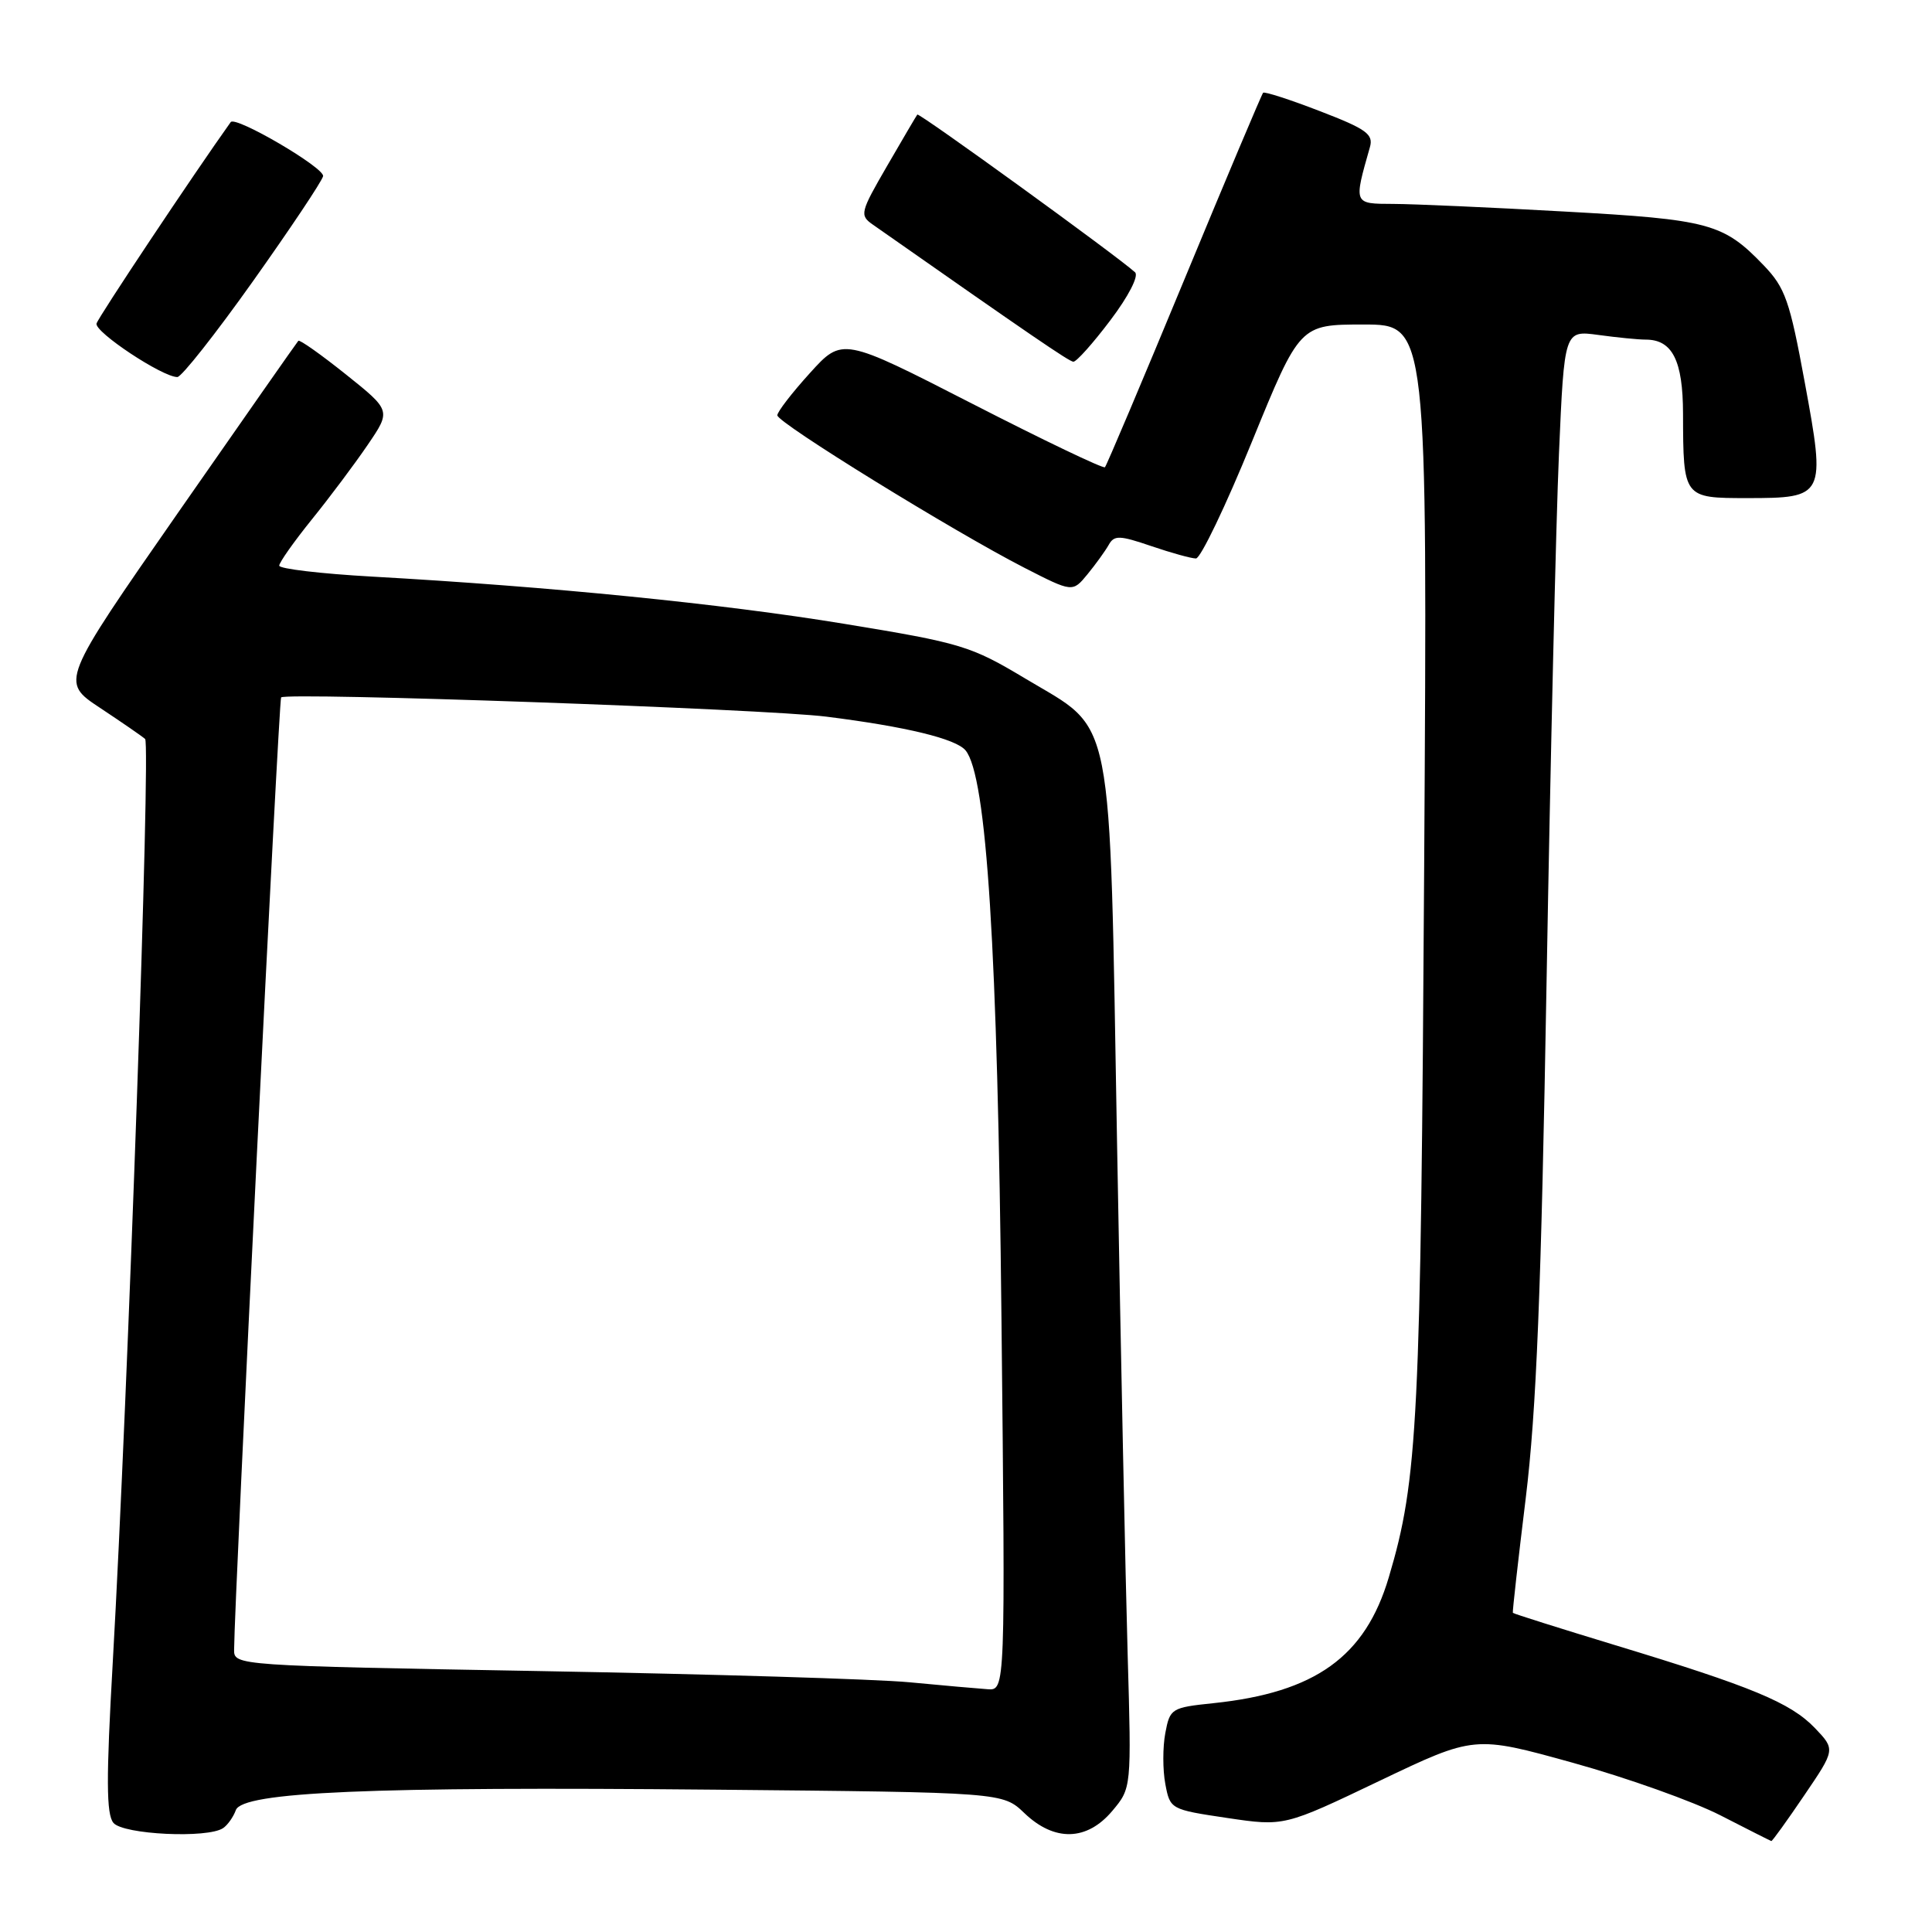 <?xml version="1.0" encoding="UTF-8" standalone="no"?>
<!DOCTYPE svg PUBLIC "-//W3C//DTD SVG 1.1//EN" "http://www.w3.org/Graphics/SVG/1.1/DTD/svg11.dtd" >
<svg xmlns="http://www.w3.org/2000/svg" xmlns:xlink="http://www.w3.org/1999/xlink" version="1.1" viewBox="0 0 256 256">
 <g >
 <path fill="currentColor"
d=" M 239.06 237.91 C 243.20 231.82 243.20 231.82 240.48 228.97 C 237.25 225.61 232.14 223.49 214.04 218.00 C 206.64 215.75 200.53 213.82 200.46 213.71 C 200.39 213.59 201.16 206.75 202.17 198.50 C 203.58 186.97 204.22 171.12 204.93 130.00 C 205.44 100.58 206.18 69.13 206.57 60.13 C 207.28 43.77 207.28 43.77 211.78 44.38 C 214.25 44.72 217.08 45.00 218.07 45.00 C 221.60 45.00 223.00 47.78 223.01 54.82 C 223.04 65.98 223.05 66.00 231.49 66.00 C 241.82 66.00 241.93 65.79 239.14 50.67 C 237.15 39.84 236.55 38.13 233.70 35.16 C 228.35 29.59 226.52 29.09 207.31 28.03 C 197.52 27.48 187.31 27.03 184.62 27.02 C 179.32 27.00 179.36 27.09 181.52 19.50 C 182.01 17.79 181.07 17.10 174.90 14.73 C 170.95 13.20 167.56 12.11 167.37 12.29 C 167.19 12.48 162.48 23.63 156.92 37.07 C 151.36 50.50 146.63 61.68 146.41 61.91 C 146.20 62.13 138.28 58.34 128.82 53.49 C 111.62 44.68 111.62 44.68 107.31 49.44 C 104.94 52.05 103.00 54.57 103.00 55.03 C 103.00 56.02 126.40 70.45 135.73 75.23 C 142.12 78.50 142.12 78.50 144.10 76.09 C 145.19 74.76 146.45 73.01 146.91 72.20 C 147.63 70.90 148.33 70.92 152.55 72.36 C 155.19 73.26 157.86 74.00 158.47 74.00 C 159.08 74.00 162.43 67.02 165.90 58.50 C 172.23 43.00 172.23 43.00 180.69 43.00 C 189.15 43.00 189.15 43.00 188.71 114.75 C 188.26 188.45 187.89 196.02 184.02 209.01 C 180.90 219.53 174.28 224.27 160.78 225.68 C 155.22 226.26 155.02 226.38 154.41 229.64 C 154.06 231.49 154.06 234.52 154.41 236.38 C 155.04 239.74 155.10 239.77 162.61 240.89 C 170.17 242.01 170.17 242.01 182.78 235.98 C 195.38 229.96 195.38 229.96 208.42 233.58 C 215.59 235.57 224.39 238.71 227.98 240.55 C 231.56 242.39 234.60 243.92 234.71 243.95 C 234.83 243.98 236.79 241.26 239.06 237.91 Z  M 29.57 242.23 C 30.16 241.83 30.92 240.76 31.25 239.85 C 32.14 237.44 49.08 236.71 94.74 237.14 C 132.87 237.50 132.87 237.50 135.74 240.25 C 139.72 244.06 144.02 243.95 147.38 239.96 C 149.93 236.93 149.93 236.93 149.42 219.21 C 149.14 209.47 148.51 179.10 148.02 151.72 C 146.98 93.08 147.77 97.06 135.87 89.92 C 128.62 85.58 127.42 85.21 111.87 82.66 C 95.68 80.00 72.98 77.73 49.25 76.40 C 42.51 76.02 37.00 75.37 37.00 74.95 C 37.00 74.53 38.94 71.78 41.31 68.84 C 43.69 65.90 47.02 61.45 48.72 58.95 C 51.82 54.40 51.82 54.40 45.83 49.61 C 42.54 46.98 39.70 44.97 39.53 45.16 C 39.35 45.35 32.19 55.59 23.61 67.91 C 8.01 90.33 8.01 90.33 13.26 93.80 C 16.14 95.71 18.83 97.56 19.23 97.92 C 19.98 98.58 16.97 184.54 14.94 220.29 C 14.06 235.70 14.08 240.40 15.03 241.54 C 16.32 243.09 27.53 243.63 29.57 242.23 Z  M 33.50 37.29 C 38.45 30.32 42.64 24.05 42.81 23.35 C 43.08 22.27 31.20 15.31 30.57 16.18 C 25.67 23.04 13.01 42.05 12.79 42.87 C 12.51 43.99 21.53 49.97 23.50 49.96 C 24.05 49.96 28.55 44.26 33.50 37.29 Z  M 147.12 42.45 C 149.53 39.27 150.92 36.56 150.40 36.08 C 148.10 33.97 121.78 14.90 121.55 15.18 C 121.41 15.36 119.61 18.42 117.55 21.98 C 113.98 28.14 113.88 28.52 115.65 29.76 C 136.74 44.54 141.62 47.87 142.22 47.93 C 142.61 47.97 144.82 45.50 147.12 42.45 Z  M 120.50 222.91 C 116.10 222.49 94.16 221.83 71.75 221.43 C 31.24 220.71 31.00 220.69 31.02 218.60 C 31.07 211.59 36.94 92.72 37.25 92.41 C 37.96 91.70 101.45 93.94 109.50 94.96 C 120.08 96.29 126.66 97.89 127.94 99.43 C 130.74 102.80 132.19 125.71 132.70 174.75 C 133.22 224.00 133.22 224.00 130.86 223.83 C 129.56 223.74 124.90 223.33 120.50 222.91 Z "/>
</g>
</svg>